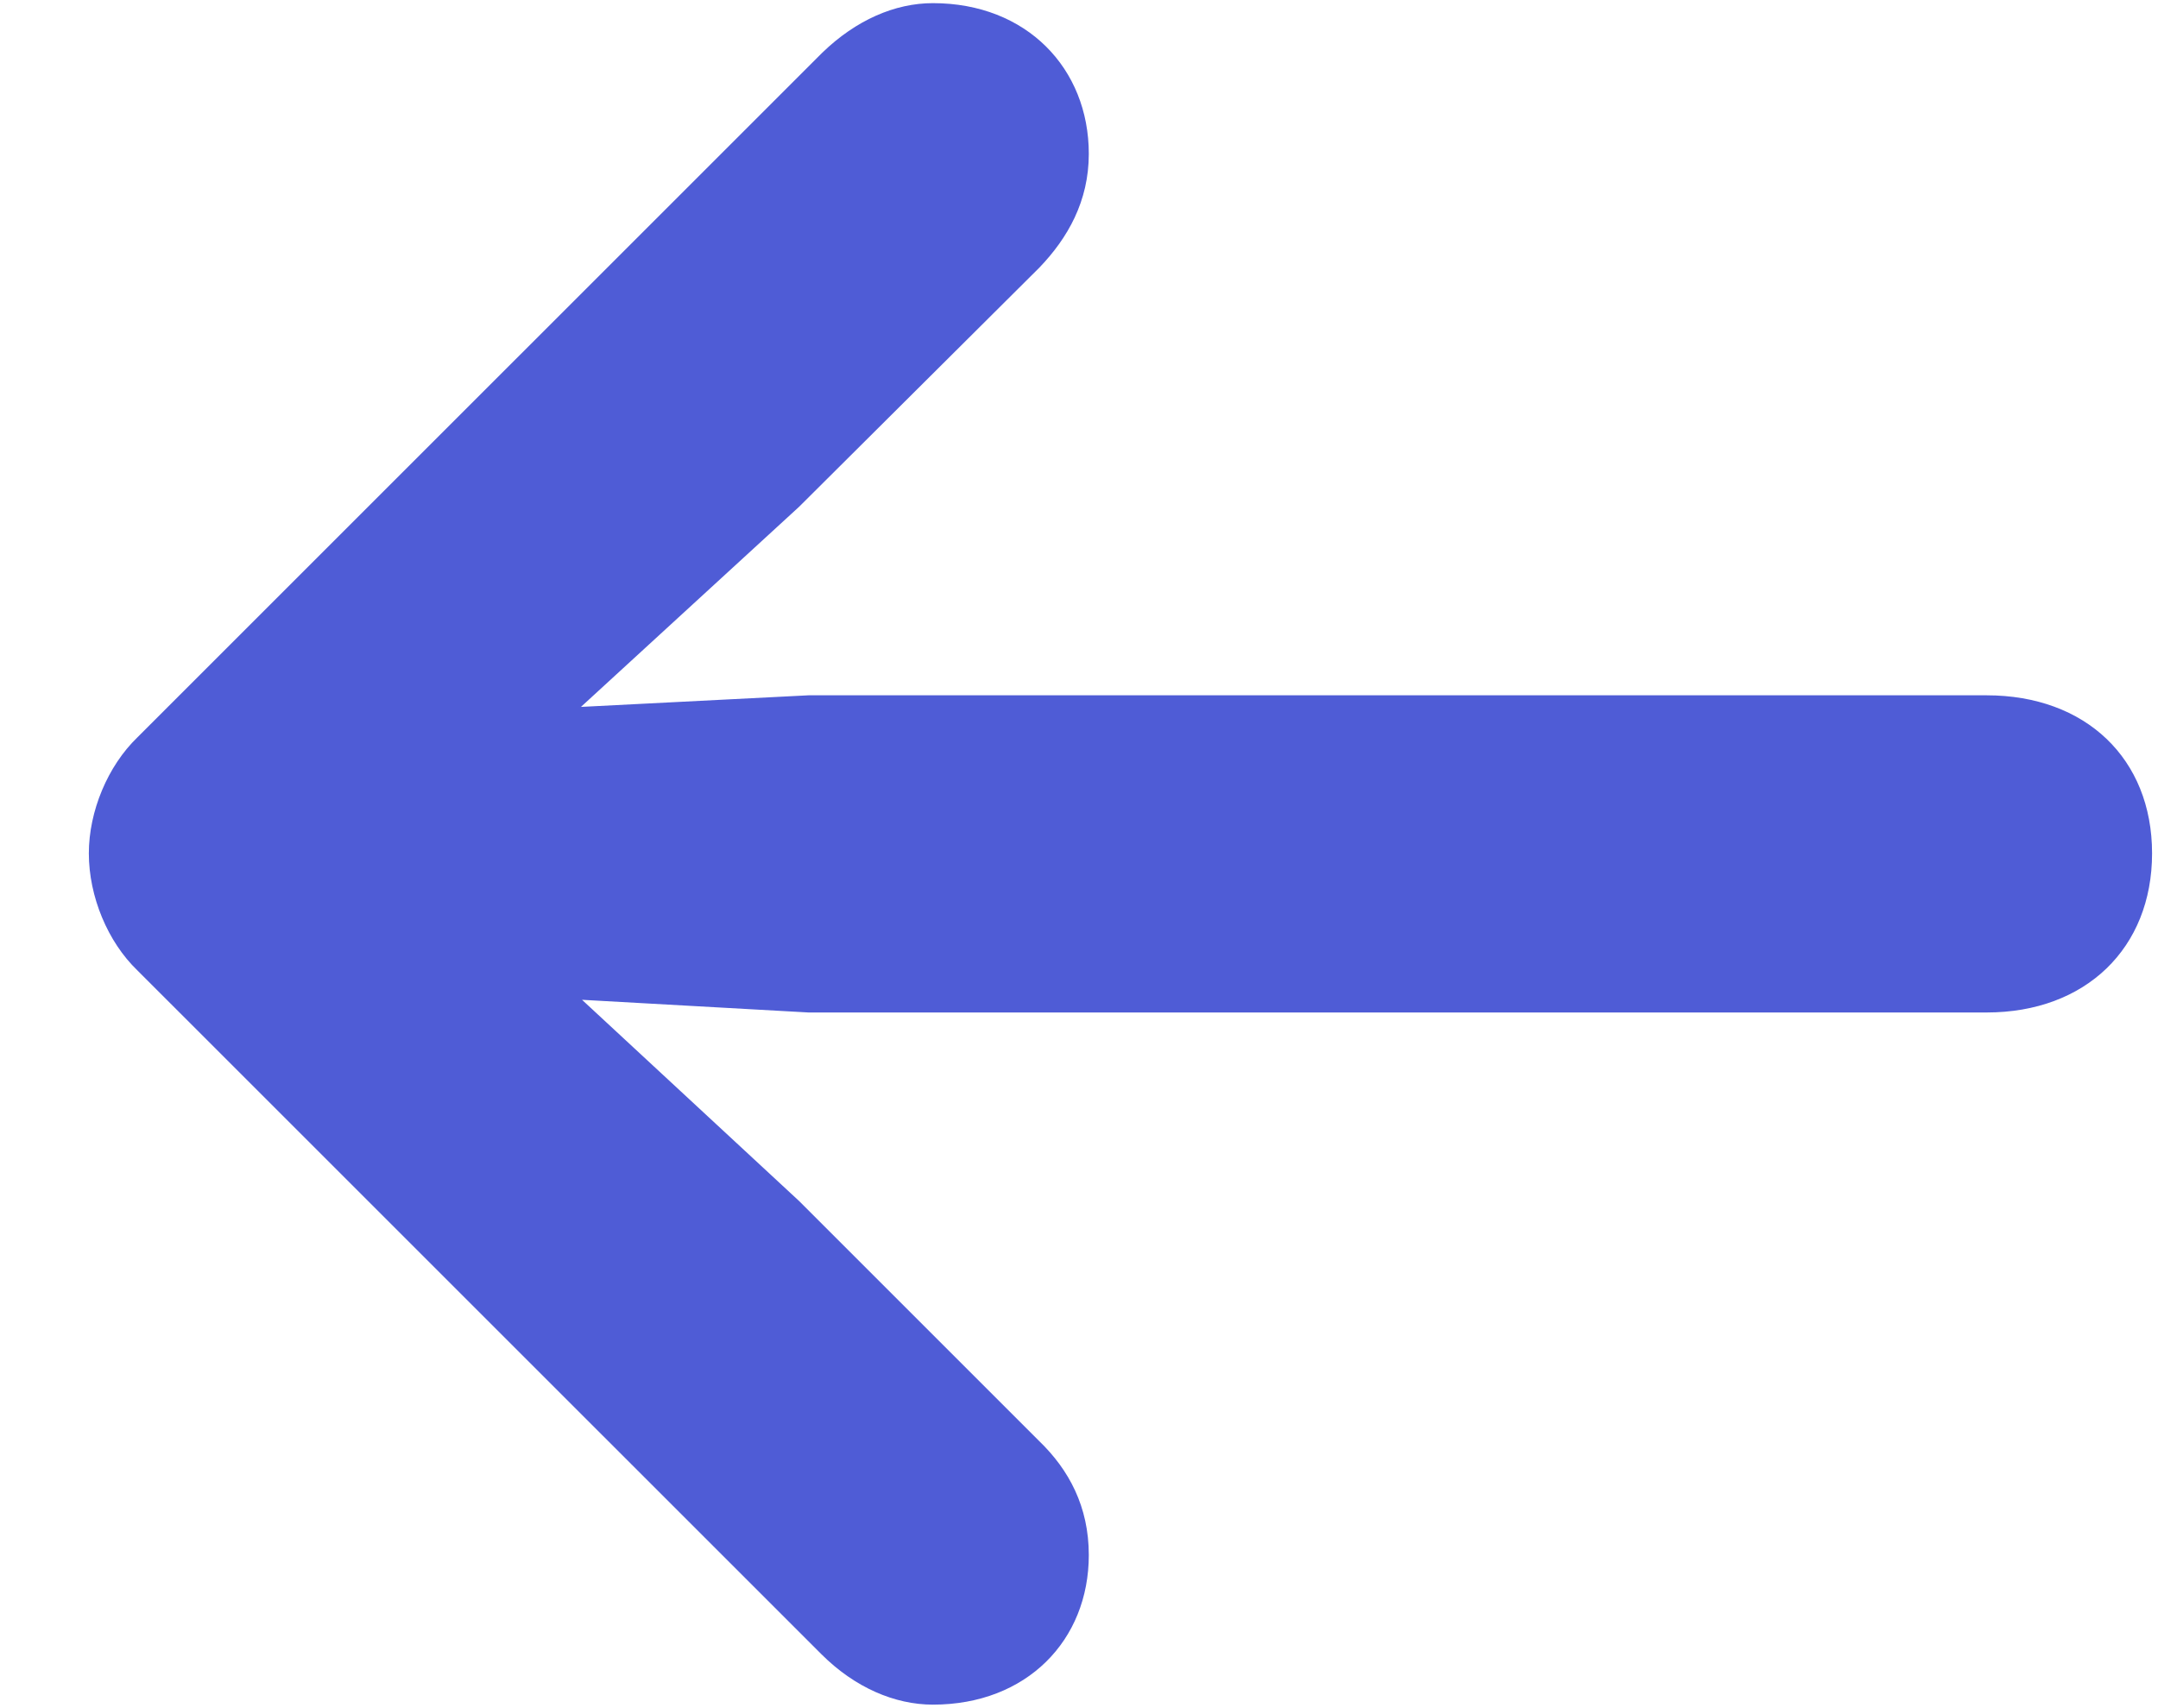 <svg width="24" height="19" viewBox="0 0 24 19" fill="none" xmlns="http://www.w3.org/2000/svg">
<path d="M0.988 9.492C0.988 9.973 1.199 10.477 1.527 10.793L9.133 18.398C9.508 18.773 9.953 18.961 10.375 18.961C11.418 18.961 12.109 18.246 12.109 17.297C12.109 16.758 11.887 16.348 11.559 16.031L8.887 13.359L6.473 11.121L8.992 11.262L22.094 11.262C23.195 11.262 23.934 10.547 23.934 9.492C23.934 8.438 23.195 7.734 22.094 7.734L8.992 7.734L6.461 7.863L8.887 5.637L11.559 2.977C11.875 2.648 12.109 2.238 12.109 1.711C12.109 0.762 11.418 0.035 10.375 0.035C9.953 0.035 9.52 0.223 9.145 0.586L1.527 8.203C1.199 8.52 0.988 9.023 0.988 9.492Z" fill="#4F5CD6"/>
</svg>
